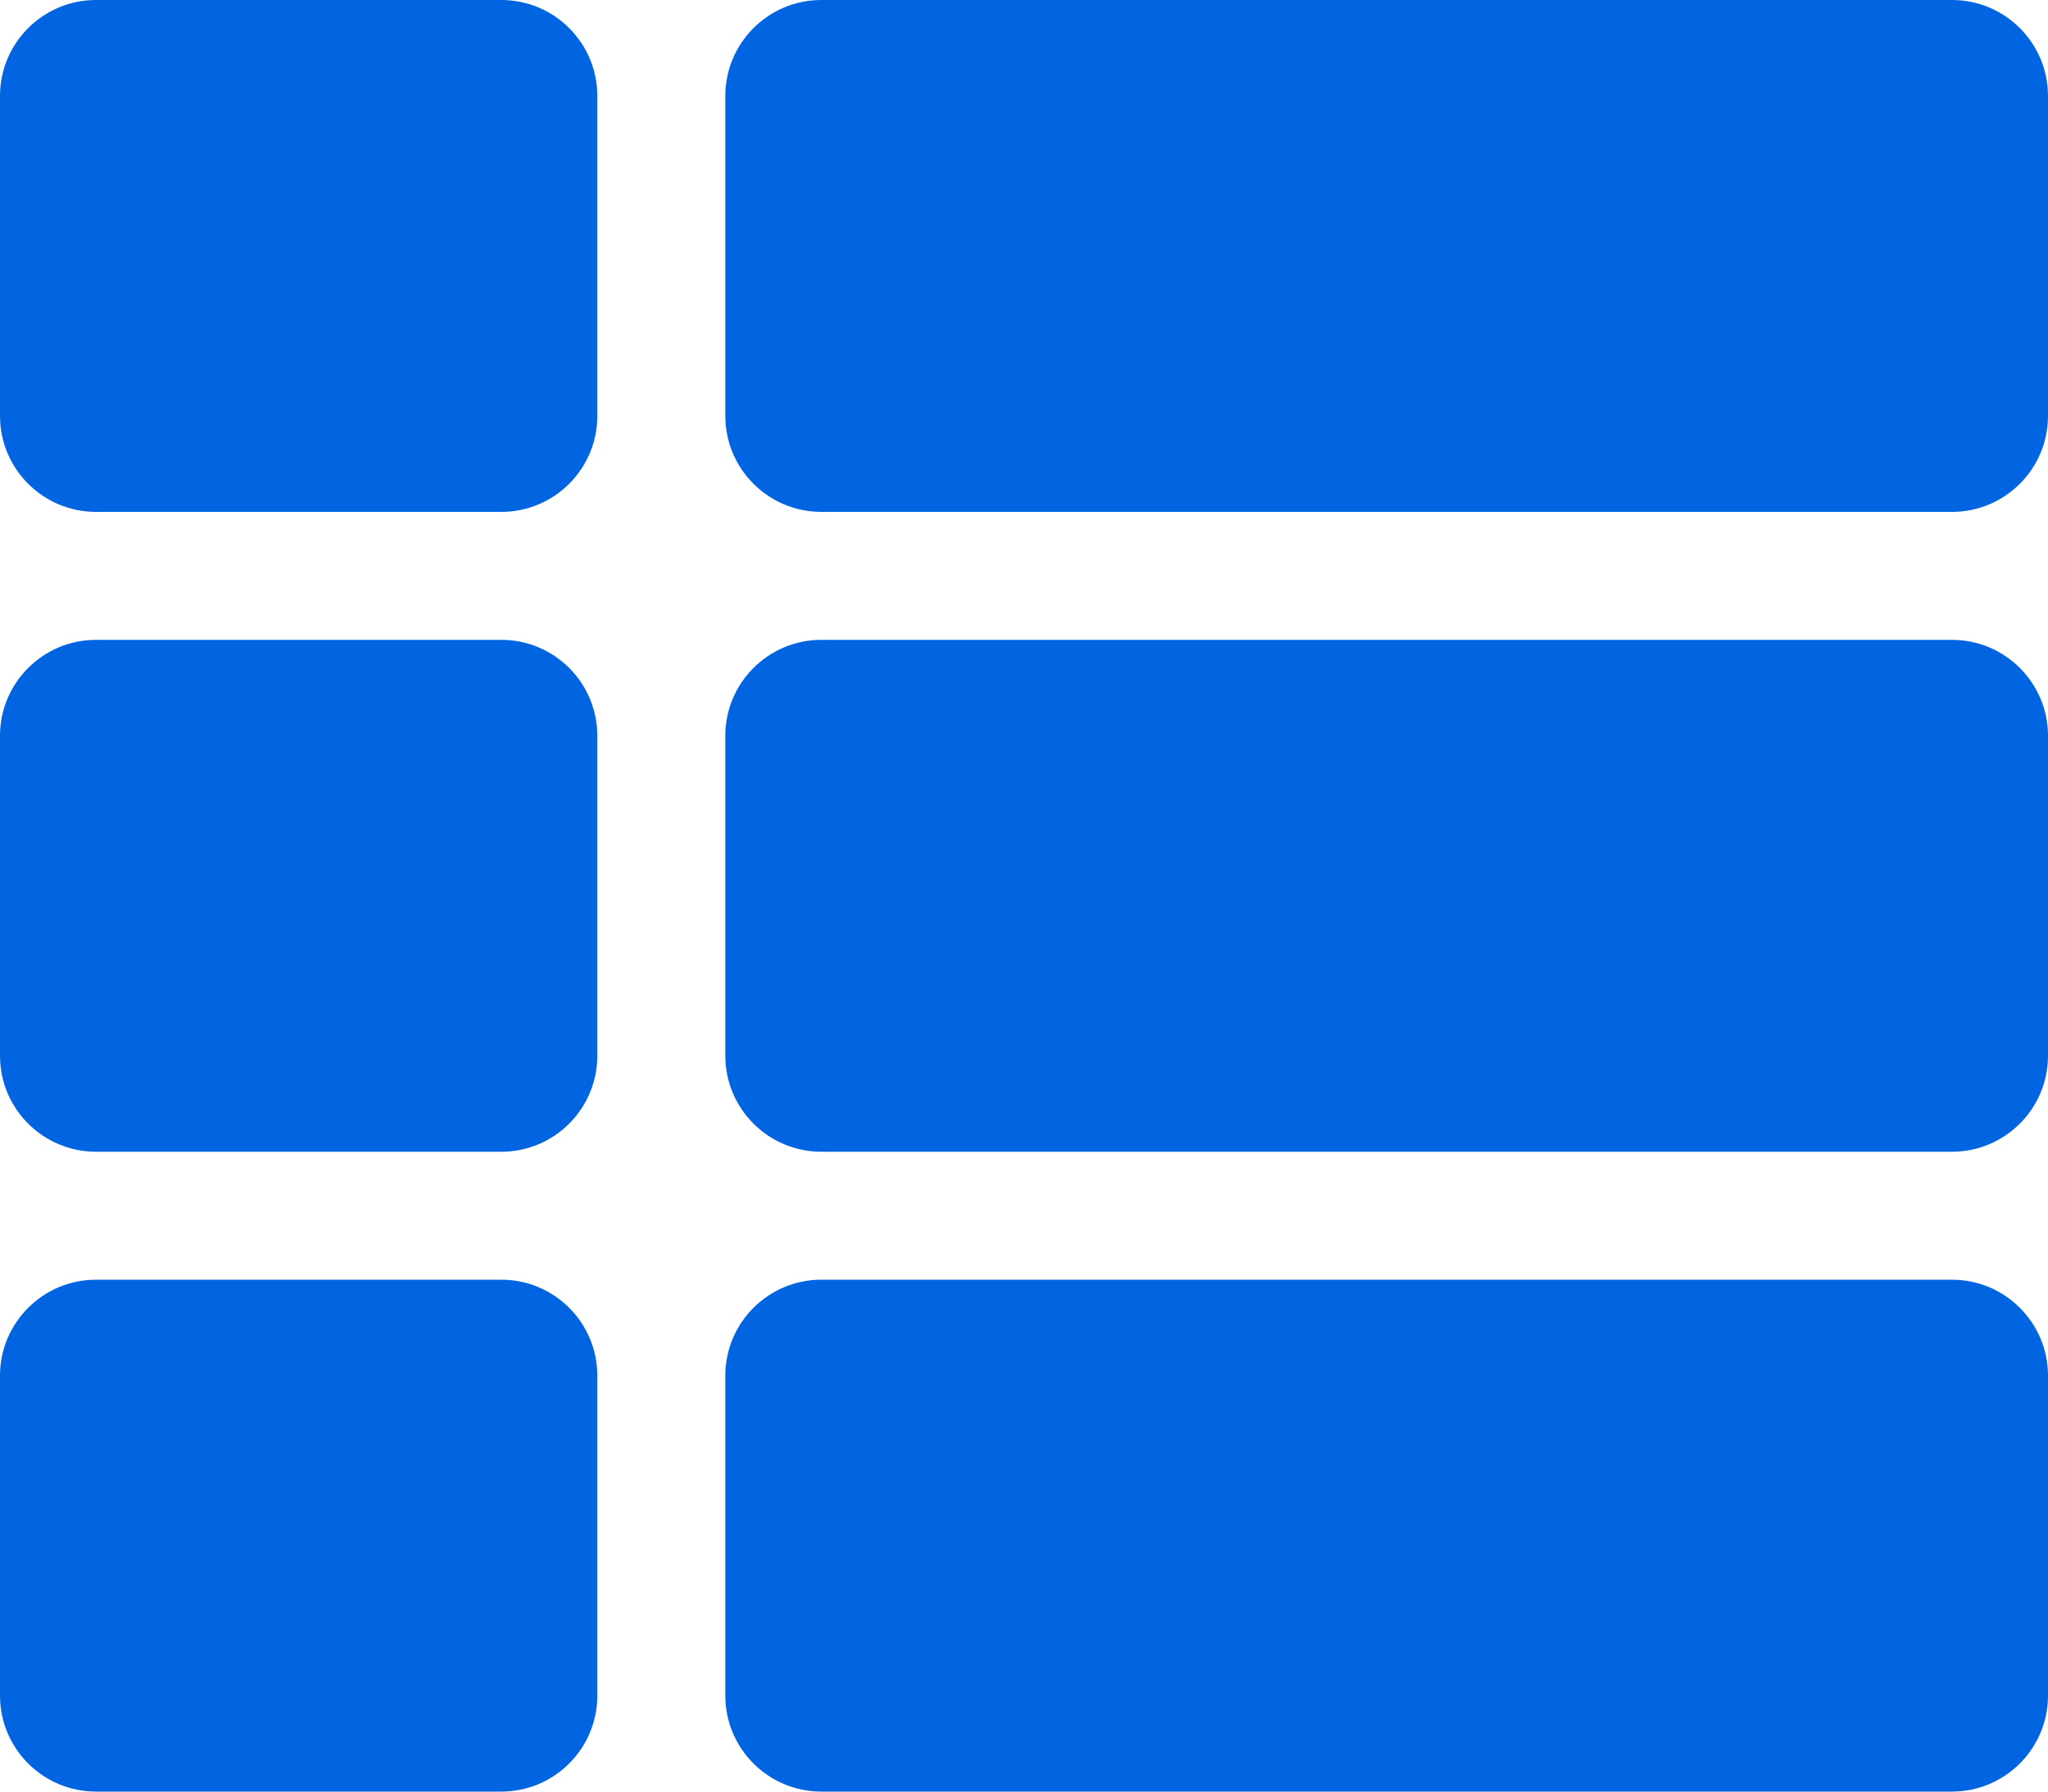 <svg width="32" height="28" viewBox="0 0 32 28" fill="none" xmlns="http://www.w3.org/2000/svg">
 <path  d= "M9.333 11.5V16.5C9.333 17.328 8.662 18 7.833 18H1.5C0.672 18 0 17.328 0 16.5V11.5C0 10.672 0.672 10 1.5 10H7.833C8.662 10 9.333 10.672 9.333 11.5ZM0 21.5V26.5C0 27.328 0.672 28 1.5 28H7.833C8.662 28 9.333 27.328 9.333 26.5V21.5C9.333 20.672 8.662 20 7.833 20H1.5C0.672 20 0 20.672 0 21.5ZM7.833 0H1.5C0.672 0 0 0.672 0 1.5V6.5C0 7.328 0.672 8 1.5 8H7.833C8.662 8 9.333 7.328 9.333 6.5V1.5C9.333 0.672 8.662 0 7.833 0ZM12.833 28H30.5C31.328 28 32 27.328 32 26.5V21.5C32 20.672 31.328 20 30.5 20H12.833C12.005 20 11.333 20.672 11.333 21.5V26.5C11.333 27.328 12.005 28 12.833 28ZM11.333 1.5V6.5C11.333 7.328 12.005 8 12.833 8H30.5C31.328 8 32 7.328 32 6.5V1.5C32 0.672 31.328 0 30.5 0H12.833C12.005 0 11.333 0.672 11.333 1.5ZM12.833 18H30.5C31.328 18 32 17.328 32 16.5V11.5C32 10.672 31.328 10 30.5 10H12.833C12.005 10 11.333 10.672 11.333 11.5V16.5C11.333 17.328 12.005 18 12.833 18Z" fill="#0165E1" /></svg>